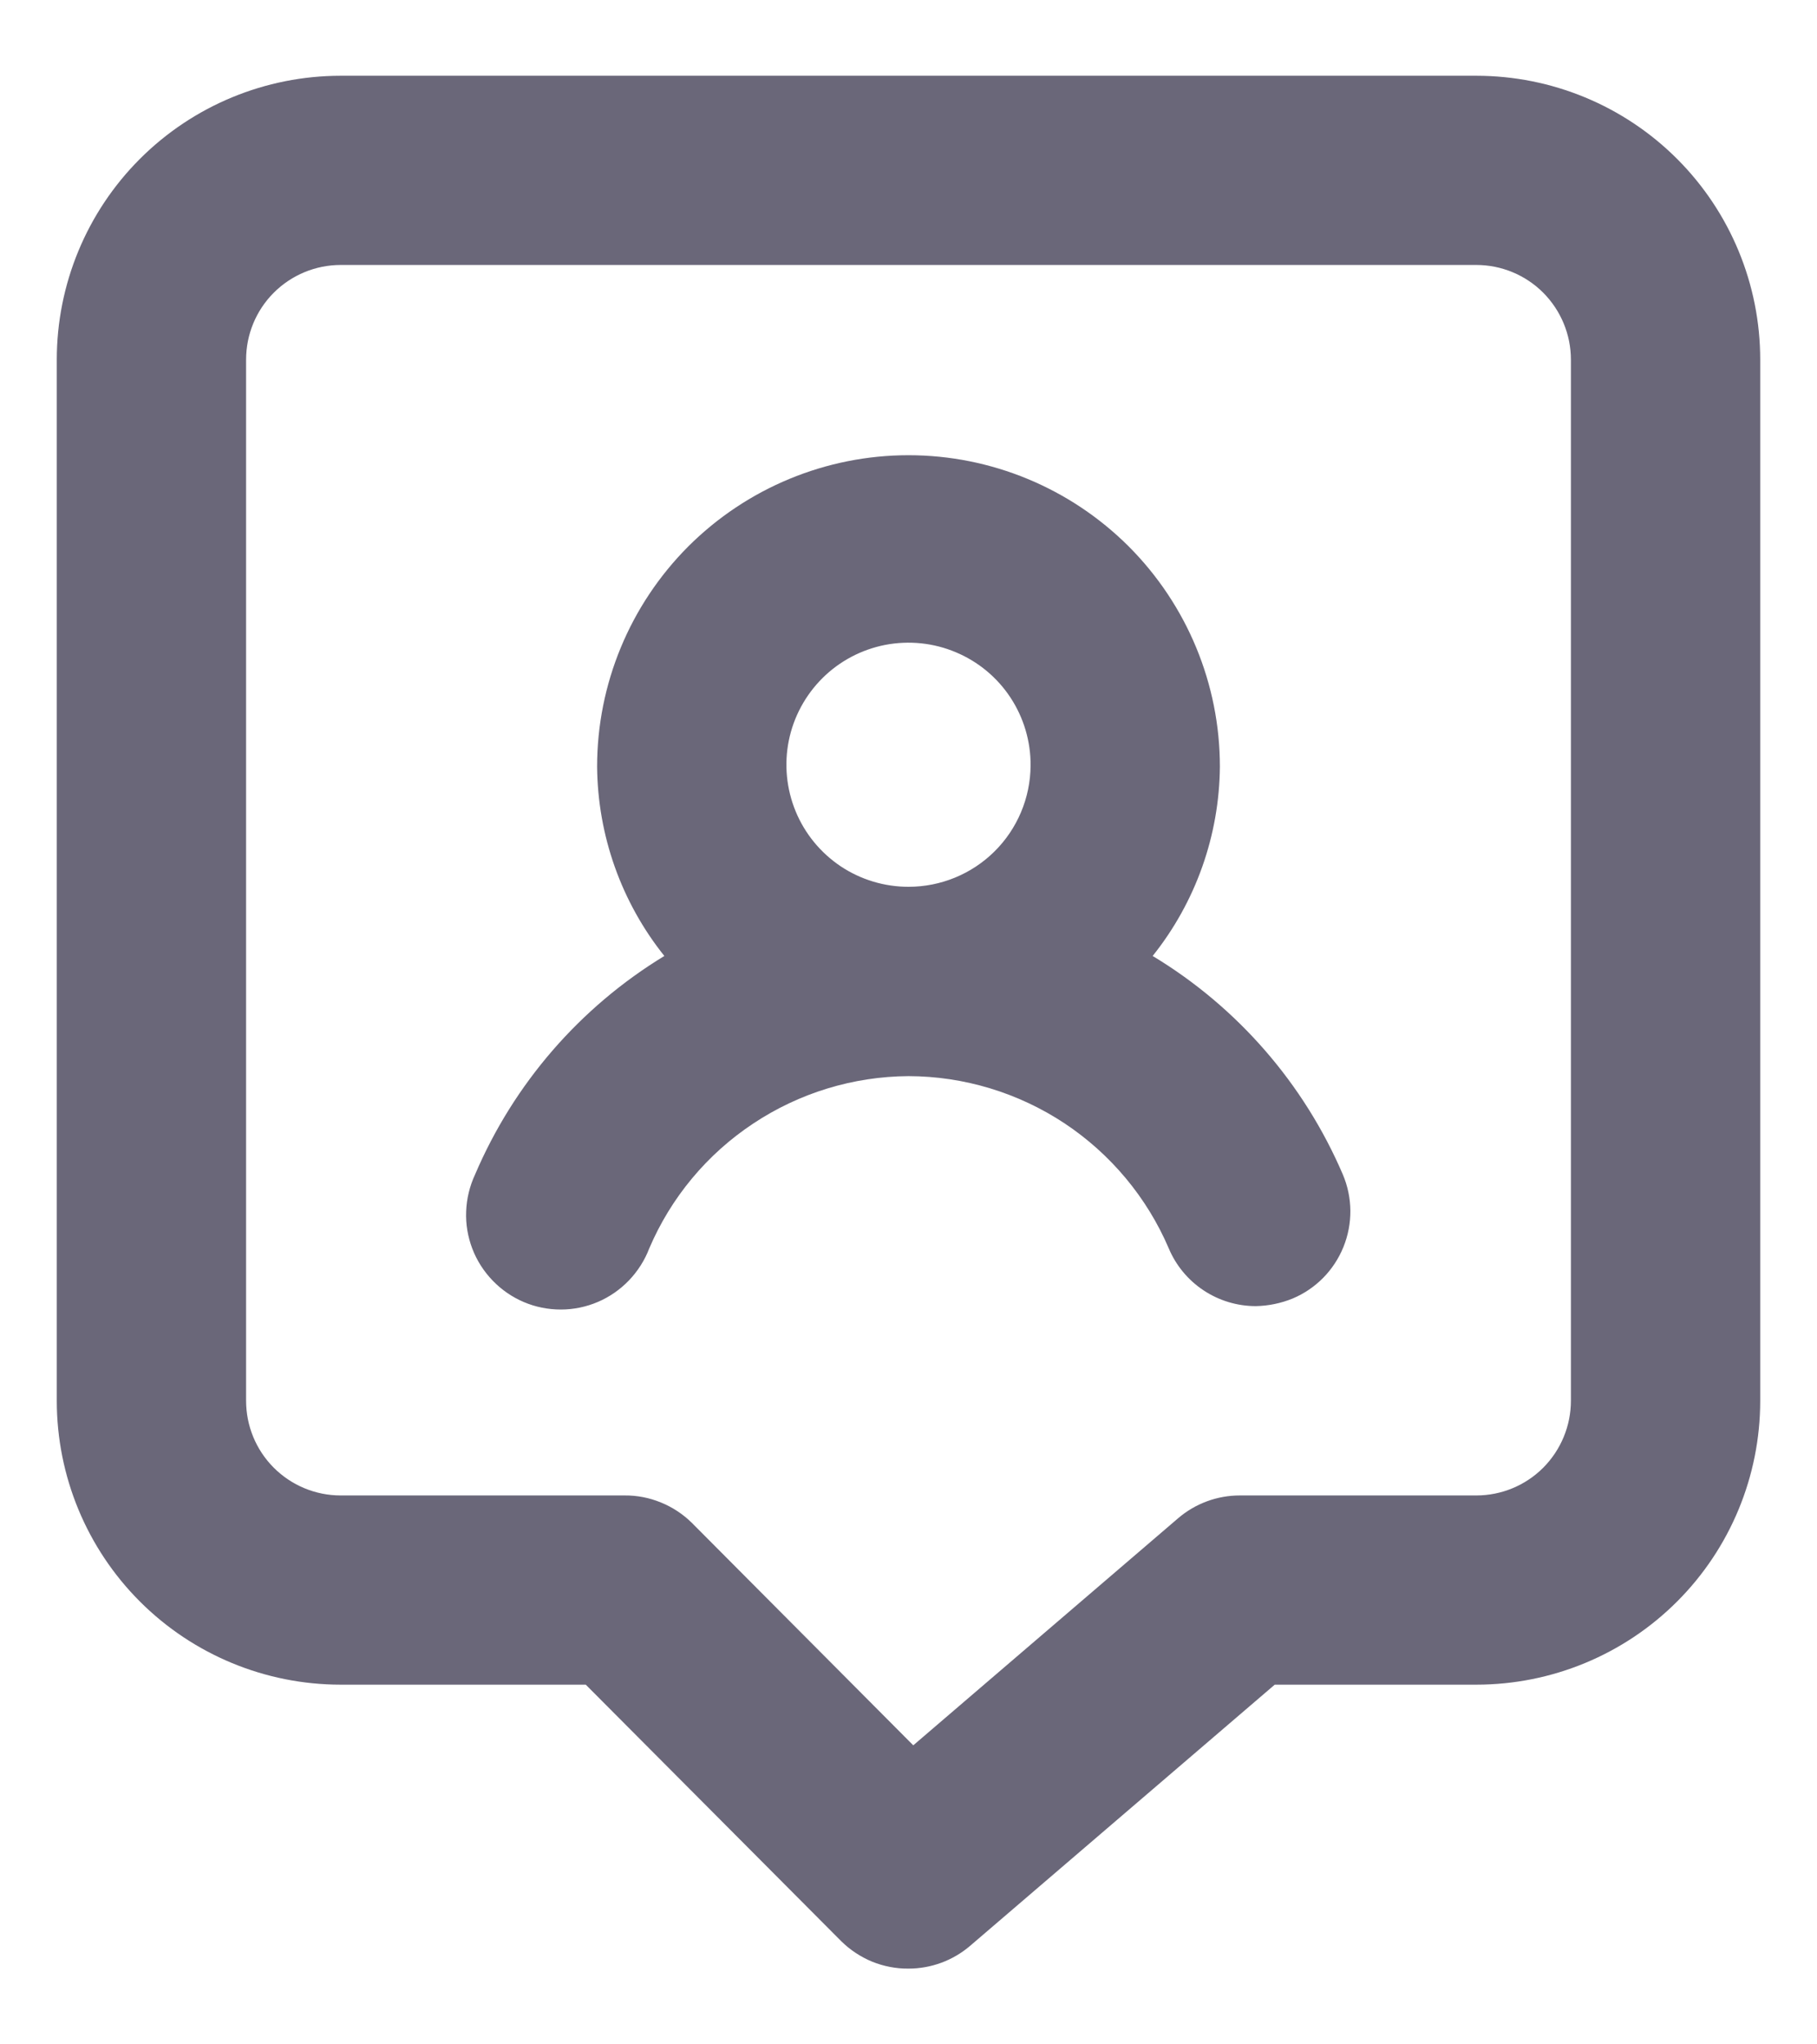 <svg width="16" height="18" viewBox="0 0 16 18" fill="none" xmlns="http://www.w3.org/2000/svg">
<path d="M10.15 8.417C10.529 7.943 10.737 7.356 10.742 6.75C10.742 6.023 10.453 5.326 9.939 4.811C9.424 4.297 8.727 4.008 8 4.008C7.273 4.008 6.576 4.297 6.061 4.811C5.547 5.326 5.258 6.023 5.258 6.75C5.263 7.356 5.471 7.943 5.85 8.417C5.107 8.869 4.524 9.542 4.183 10.342C4.136 10.443 4.109 10.553 4.105 10.665C4.1 10.777 4.119 10.889 4.159 10.994C4.199 11.099 4.26 11.194 4.338 11.275C4.416 11.356 4.509 11.42 4.612 11.464C4.715 11.508 4.826 11.53 4.939 11.53C5.051 11.53 5.162 11.507 5.265 11.463C5.368 11.419 5.461 11.354 5.539 11.273C5.616 11.192 5.677 11.097 5.717 10.992C5.908 10.544 6.226 10.162 6.632 9.893C7.038 9.623 7.513 9.478 8 9.475C8.488 9.476 8.966 9.621 9.373 9.89C9.78 10.16 10.1 10.543 10.292 10.992C10.355 11.142 10.462 11.271 10.598 11.361C10.735 11.452 10.895 11.5 11.058 11.5C11.17 11.498 11.28 11.475 11.383 11.433C11.587 11.347 11.747 11.184 11.83 10.979C11.913 10.774 11.911 10.545 11.825 10.342C11.482 9.541 10.896 8.867 10.15 8.417ZM8 7.808C7.787 7.808 7.579 7.745 7.402 7.627C7.225 7.508 7.087 7.34 7.006 7.143C6.925 6.946 6.904 6.729 6.946 6.521C6.988 6.312 7.092 6.12 7.243 5.97C7.394 5.82 7.586 5.719 7.795 5.678C8.005 5.638 8.221 5.66 8.417 5.743C8.613 5.825 8.781 5.964 8.898 6.142C9.015 6.32 9.077 6.529 9.075 6.742C9.073 7.025 8.959 7.297 8.757 7.497C8.556 7.696 8.284 7.808 8 7.808ZM13 0.667H3C2.337 0.667 1.701 0.93 1.232 1.399C0.763 1.868 0.5 2.504 0.5 3.167V12.333C0.5 12.996 0.763 13.632 1.232 14.101C1.701 14.57 2.337 14.833 3 14.833H5.158L7.408 17.092C7.486 17.169 7.579 17.23 7.68 17.272C7.782 17.313 7.89 17.334 8 17.333C8.199 17.333 8.391 17.262 8.542 17.133L11.225 14.833H13C13.663 14.833 14.299 14.57 14.768 14.101C15.237 13.632 15.5 12.996 15.5 12.333V3.167C15.5 2.504 15.237 1.868 14.768 1.399C14.299 0.93 13.663 0.667 13 0.667ZM13.833 12.333C13.833 12.554 13.745 12.766 13.589 12.923C13.433 13.079 13.221 13.167 13 13.167H10.917C10.718 13.167 10.526 13.238 10.375 13.367L8.042 15.367L6.092 13.408C6.014 13.331 5.921 13.27 5.82 13.229C5.718 13.187 5.61 13.166 5.5 13.167H3C2.779 13.167 2.567 13.079 2.411 12.923C2.254 12.766 2.167 12.554 2.167 12.333V3.167C2.167 2.946 2.254 2.734 2.411 2.577C2.567 2.421 2.779 2.333 3 2.333H13C13.221 2.333 13.433 2.421 13.589 2.577C13.745 2.734 13.833 2.946 13.833 3.167V12.333Z" fill="#6A6779"/>
</svg>
